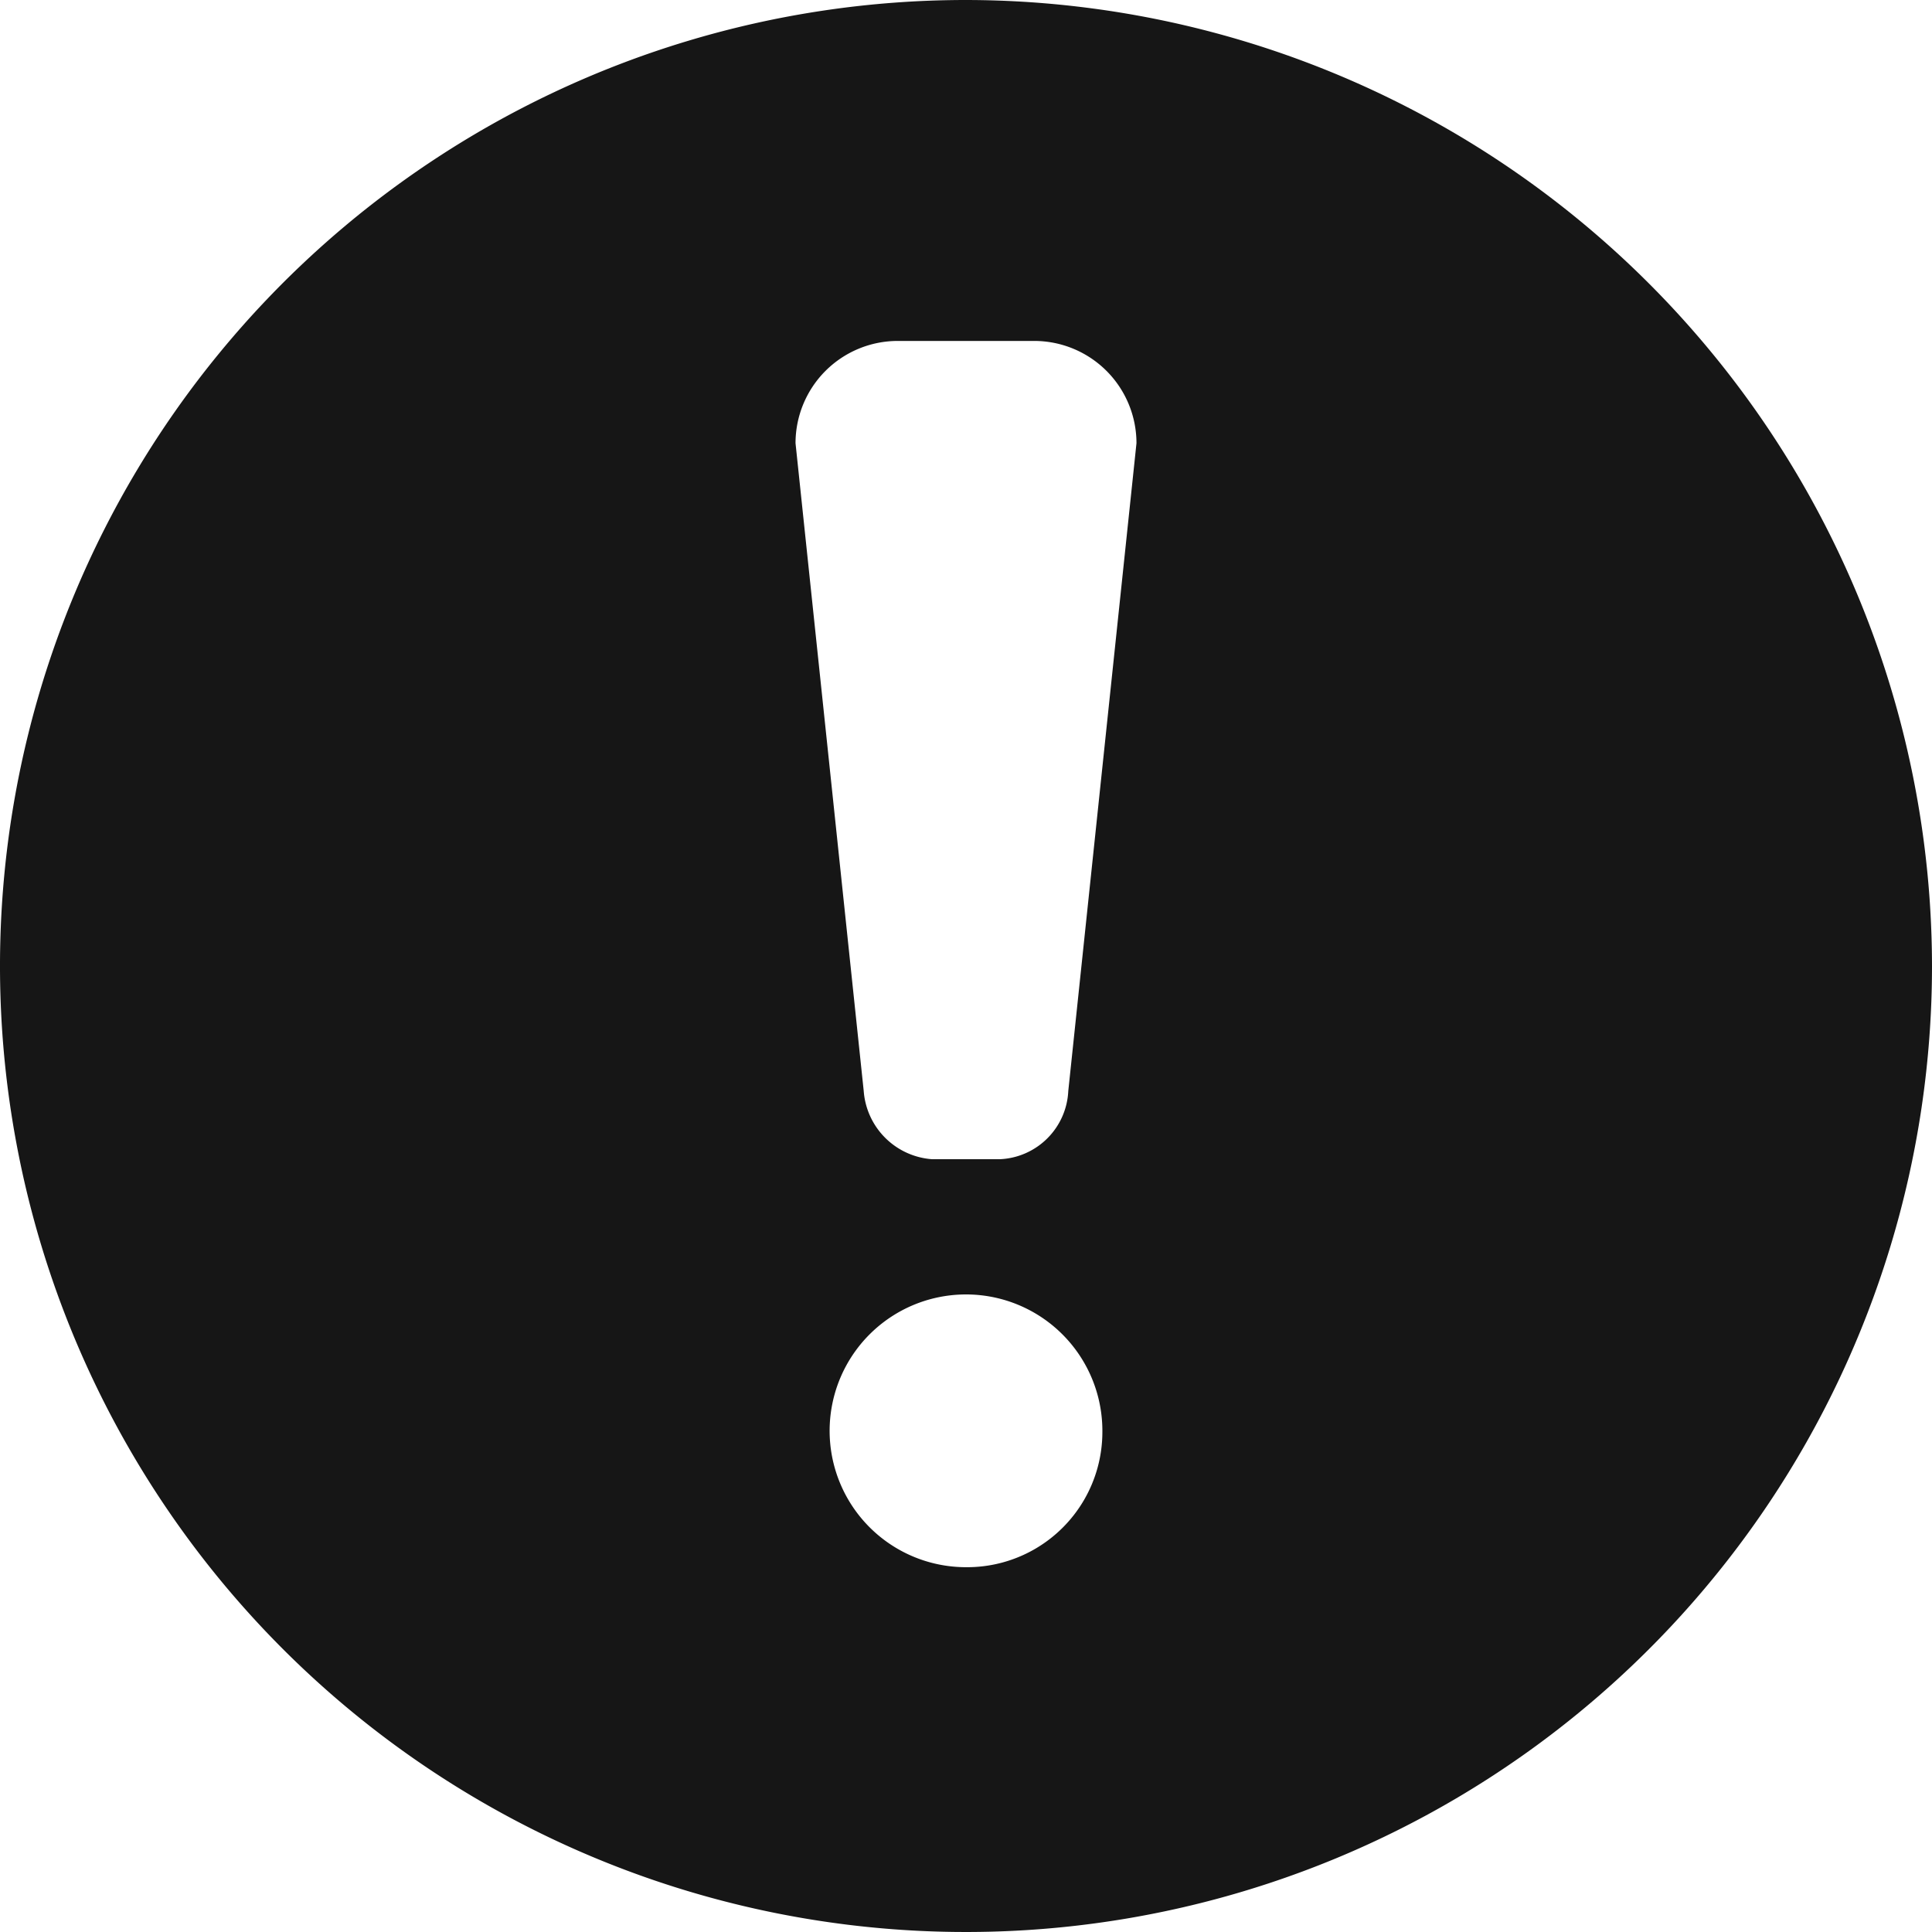 <?xml version="1.0" standalone="no"?><!DOCTYPE svg PUBLIC "-//W3C//DTD SVG 1.1//EN" "http://www.w3.org/Graphics/SVG/1.1/DTD/svg11.dtd"><svg t="1604405656268" class="icon" viewBox="0 0 1024 1024" version="1.1" xmlns="http://www.w3.org/2000/svg" p-id="16428" xmlns:xlink="http://www.w3.org/1999/xlink" width="128" height="128"><defs><style type="text/css"></style></defs><path d="M512 0A512 512 0 1 0 1024 512 512.602 512.602 0 0 0 512 0z m0 830.645a72.282 72.282 0 1 1 72.282-71.68 71.68 71.68 0 0 1-72.282 71.68z m54.212-252.386a37.948 37.948 0 0 1-36.141 36.141h-36.141a39.153 39.153 0 0 1-36.141-36.141L421.647 234.918a54.212 54.212 0 0 1 54.212-54.212h72.282a54.212 54.212 0 0 1 54.212 54.212z" fill="#161616" p-id="16429"></path></svg>